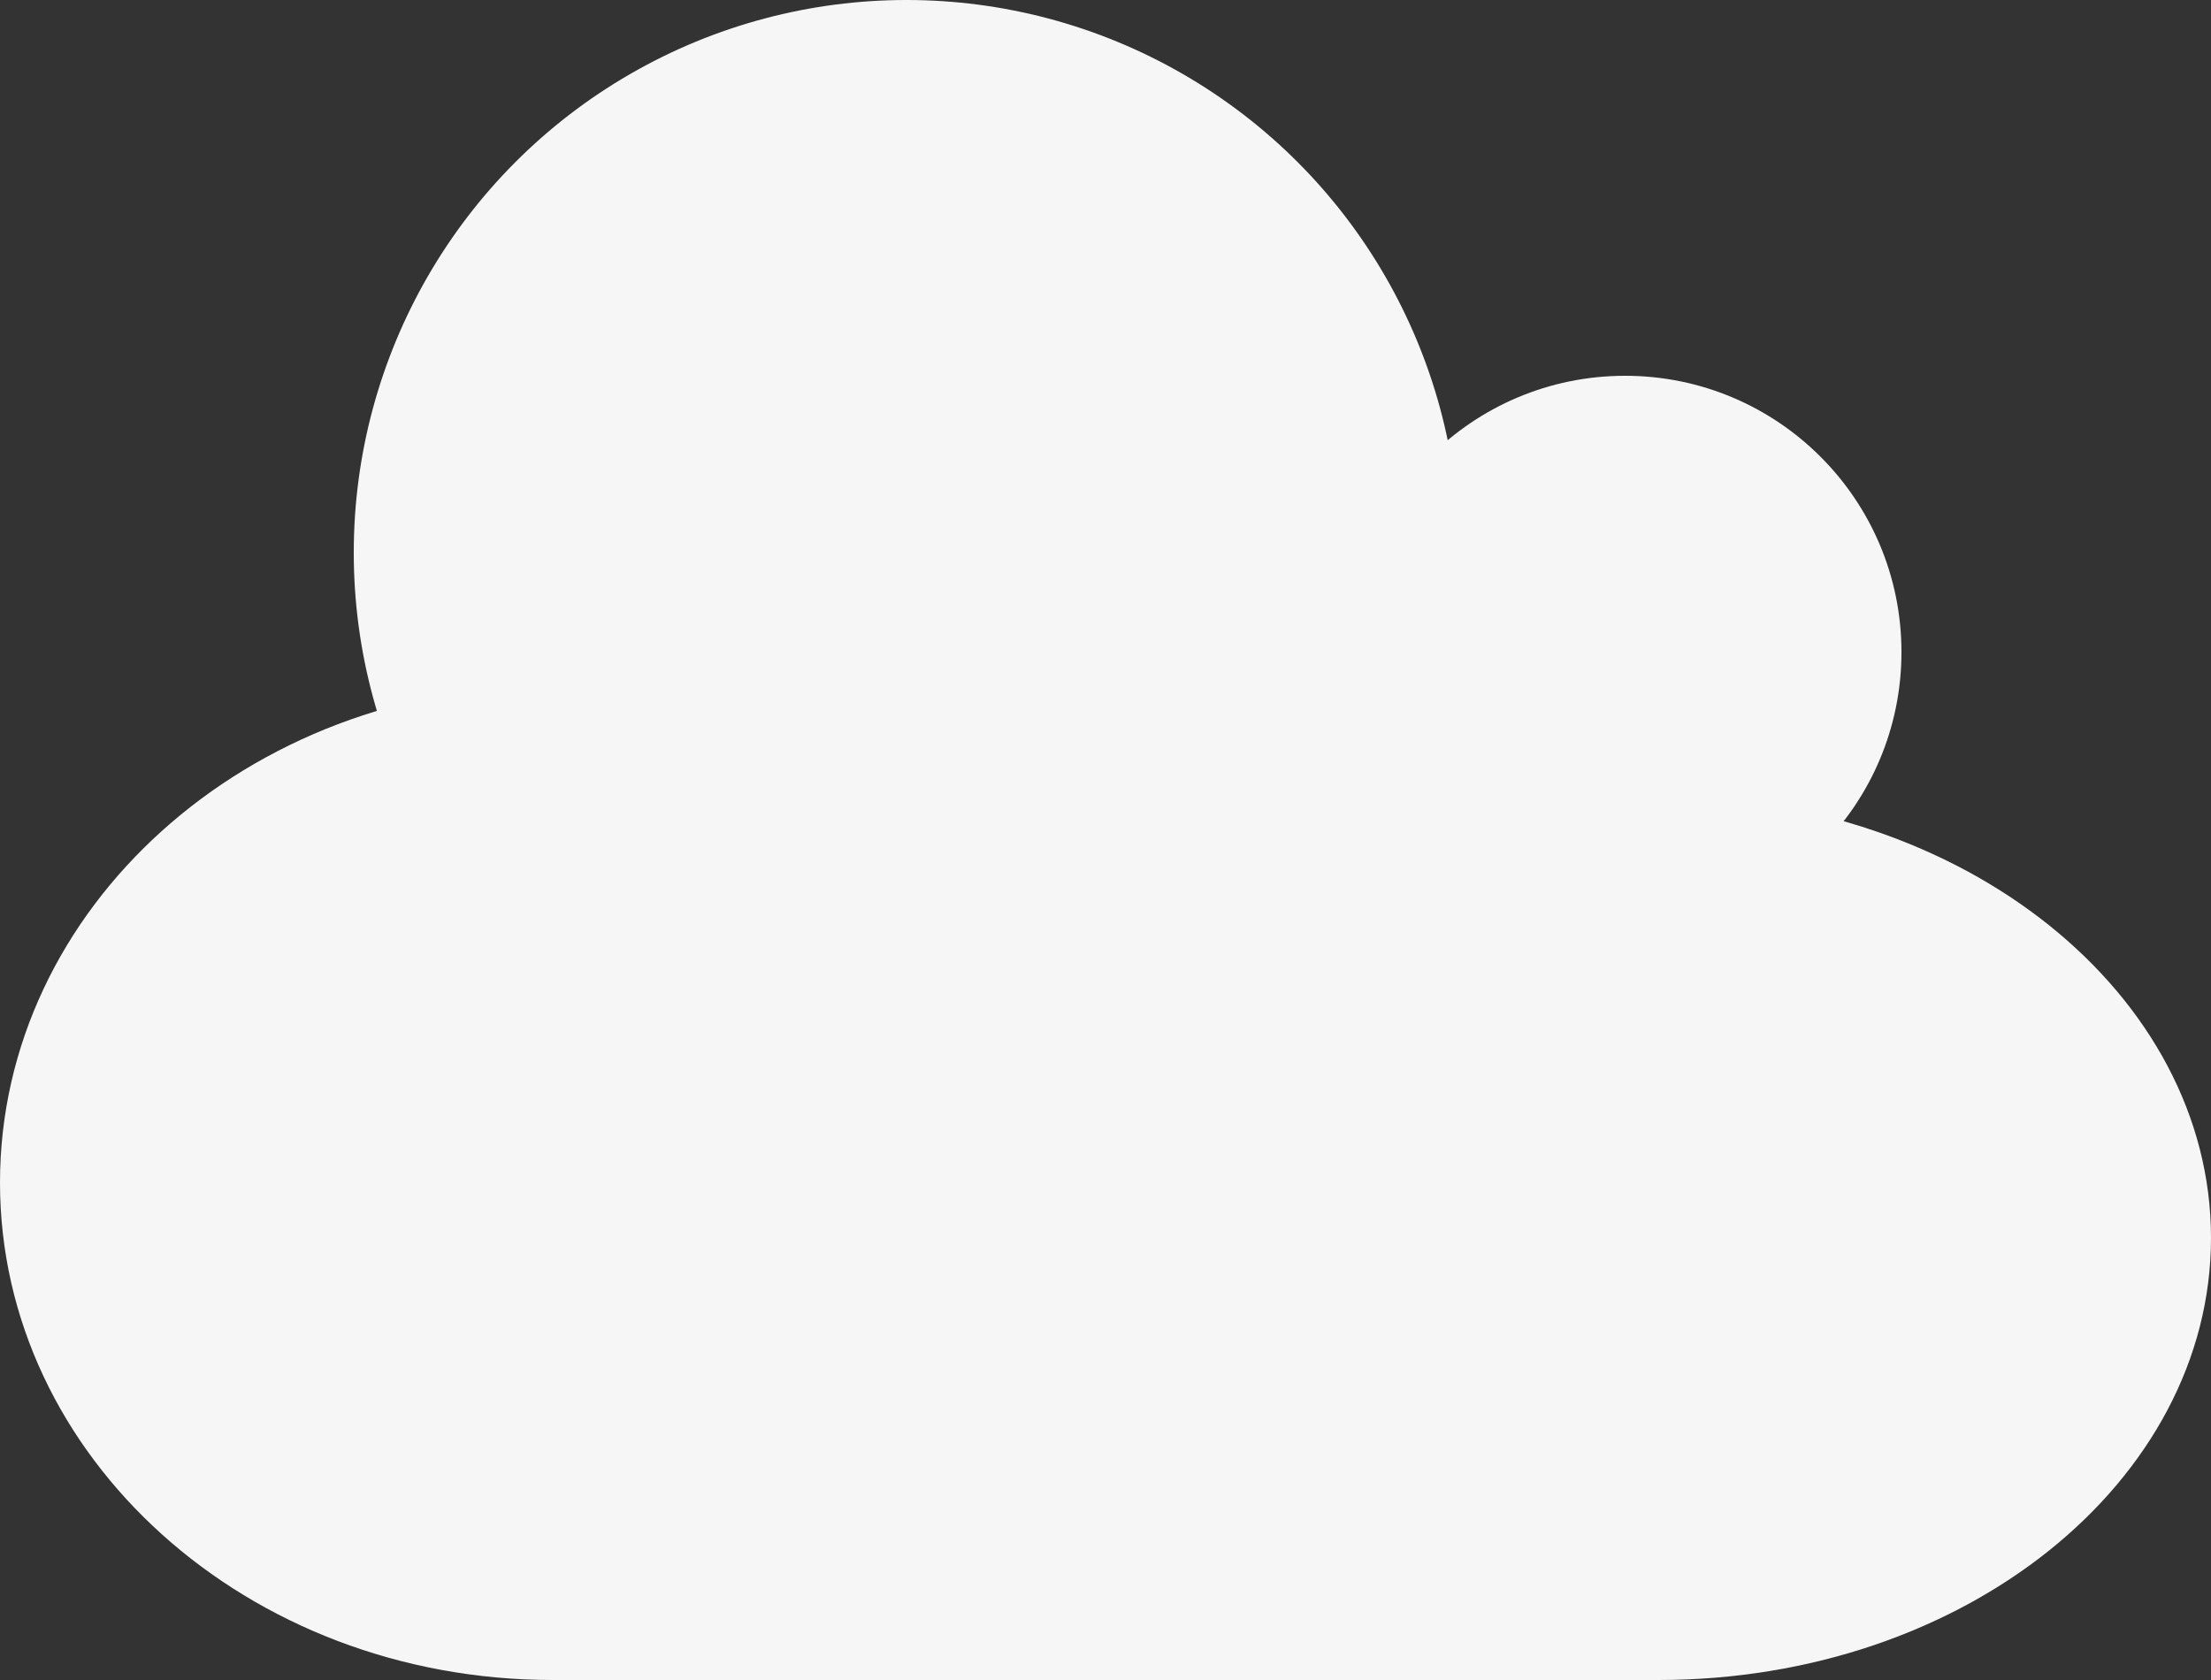 <svg width="100" height="76" viewBox="0 0 100 76" fill="none" xmlns="http://www.w3.org/2000/svg">
<rect x="0" y="0" width="100" height="76" fill="#333333" stroke="none"/>
<g id="Cloud">
<path id="cloud-puff-1" d="M99.5 56C99.5 66.671 88.641 75.5 75 75.5C61.359 75.5 50.5 66.671 50.5 56C50.5 45.329 61.359 36.5 75 36.5C88.641 36.5 99.5 45.329 99.5 56Z" fill="#F6F6F6" stroke="#F6F6F6"/>
<path id="cloud-puff-4" d="M85.5 29.5C85.5 36.127 80.127 41.5 73.5 41.5C66.873 41.5 61.5 36.127 61.5 29.5C61.5 22.873 66.873 17.5 73.5 17.5C80.127 17.5 85.5 22.873 85.5 29.5Z" fill="#F6F6F6" stroke="#F6F6F6"/>
<path id="cloud-puff-2" d="M49.5 53.5C49.5 65.602 38.582 75.5 25 75.5C11.418 75.5 0.5 65.602 0.5 53.5C0.5 41.398 11.418 31.5 25 31.5C38.582 31.5 49.5 41.398 49.5 53.5Z" fill="#F6F6F6" stroke="#F6F6F6"/>
<circle id="cloud-puff-3" cx="41" cy="25" r="24.5" fill="#F6F6F6" stroke="#F6F6F6"/>
<rect id="base" x="25" y="36" width="50" height="40" fill="#F6F6F6"/>
</g>
</svg>
